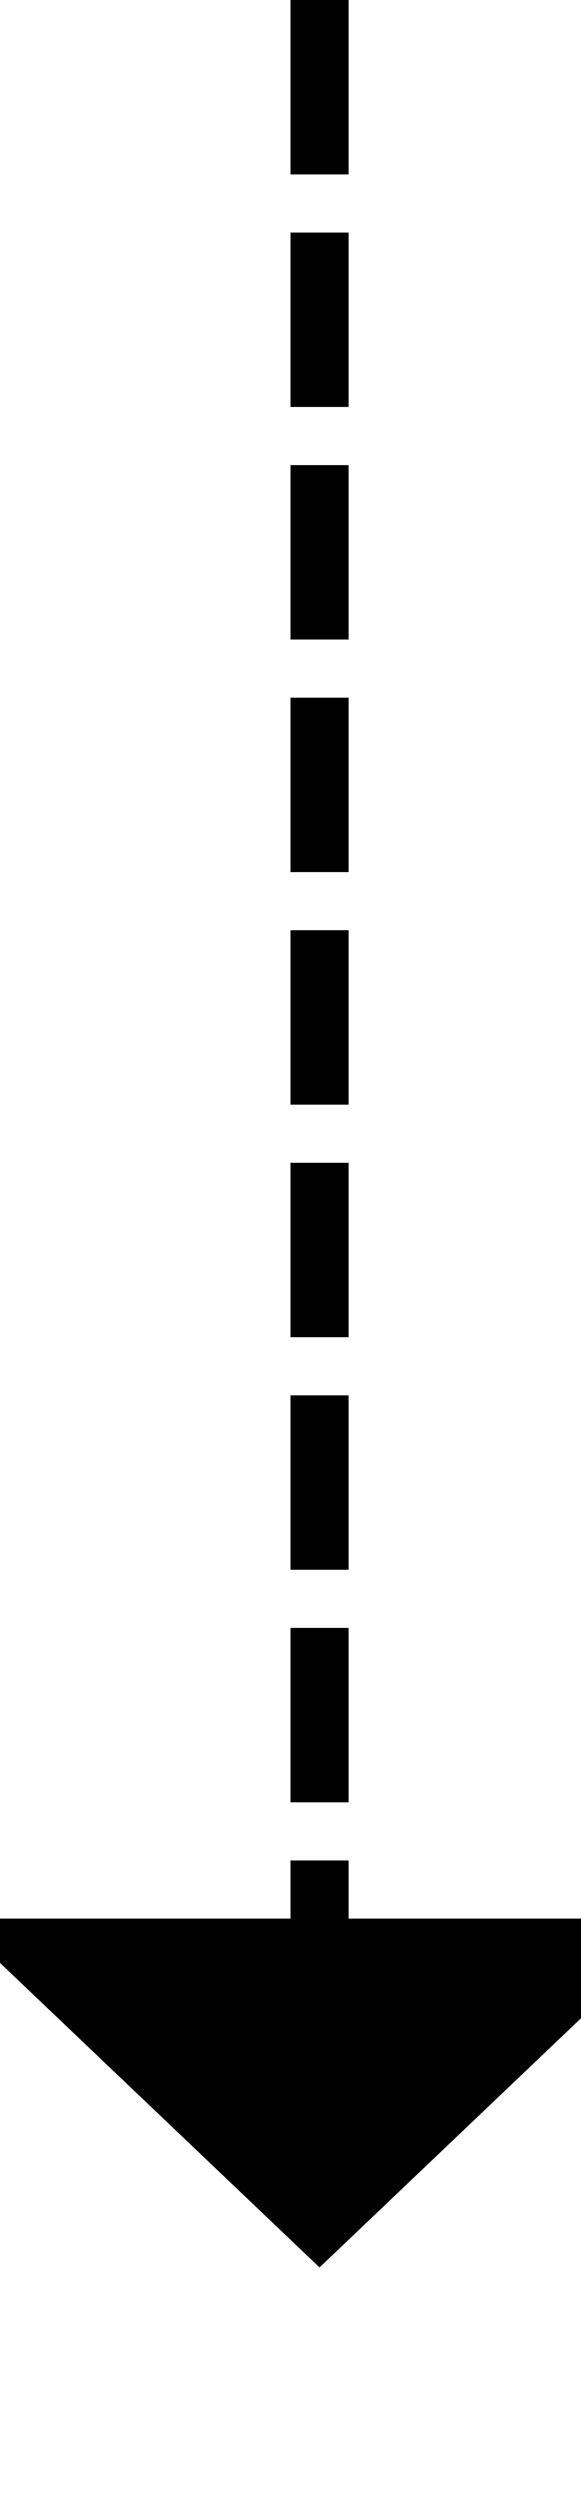﻿<?xml version="1.0" encoding="utf-8"?>
<svg version="1.1" xmlns:xlink="http://www.w3.org/1999/xlink" width="10px" height="43px" preserveAspectRatio="xMidYMin meet" viewBox="1103 5421  8 43" xmlns="http://www.w3.org/2000/svg">
  <path d="M 1107.5 5421  L 1107.5 5455  " stroke-width="1" stroke-dasharray="3,1" stroke="#000000" fill="none" />
  <path d="M 1101.2 5454  L 1107.5 5460  L 1113.8 5454  L 1101.2 5454  Z " fill-rule="nonzero" fill="#000000" stroke="none" />
</svg>